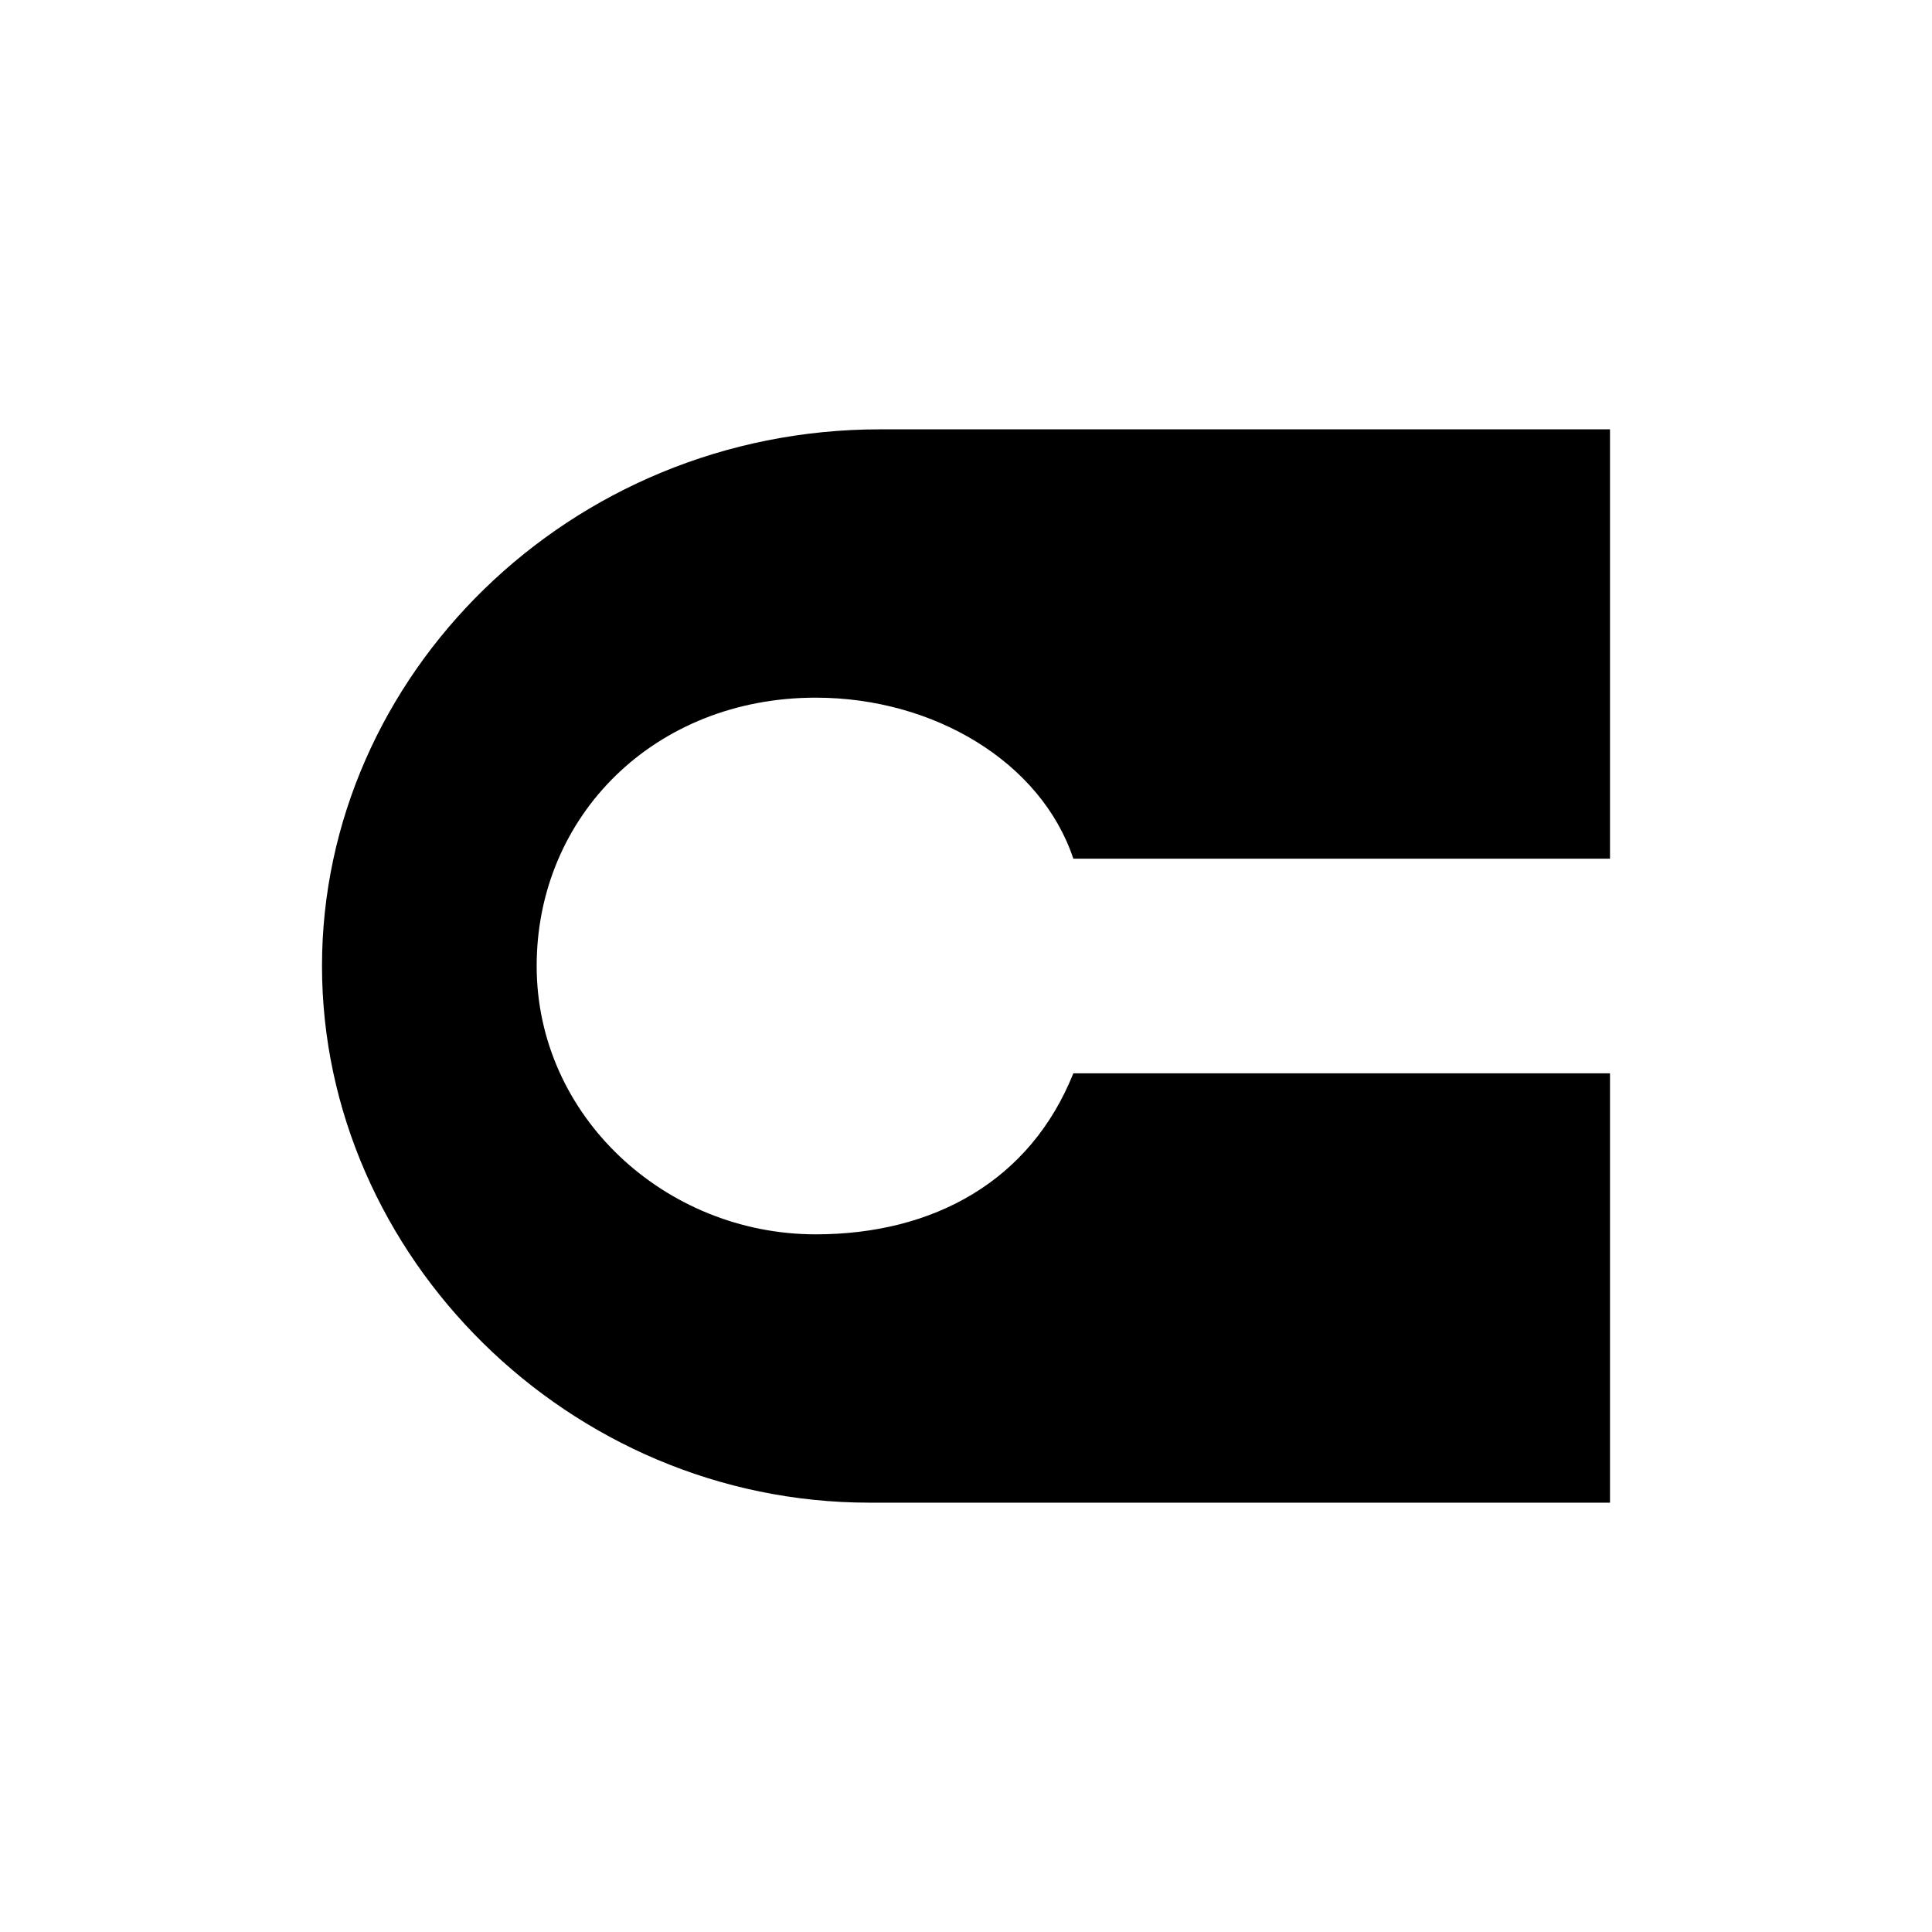 <?xml version="1.0" encoding="UTF-8" standalone="yes"?><svg viewBox="0 0 18 18"><path d="M8.2,4C5.3,4,3,6.3,3,9s2.3,5,5.1,5H15l0-4h-5c-0.4,1-1.3,1.5-2.4,1.5c-1.4,0-2.6-1.1-2.6-2.5s1.1-2.5,2.6-2.5
	C8.7,6.5,9.7,7.1,10,8h5V4H8.2z"/></svg>